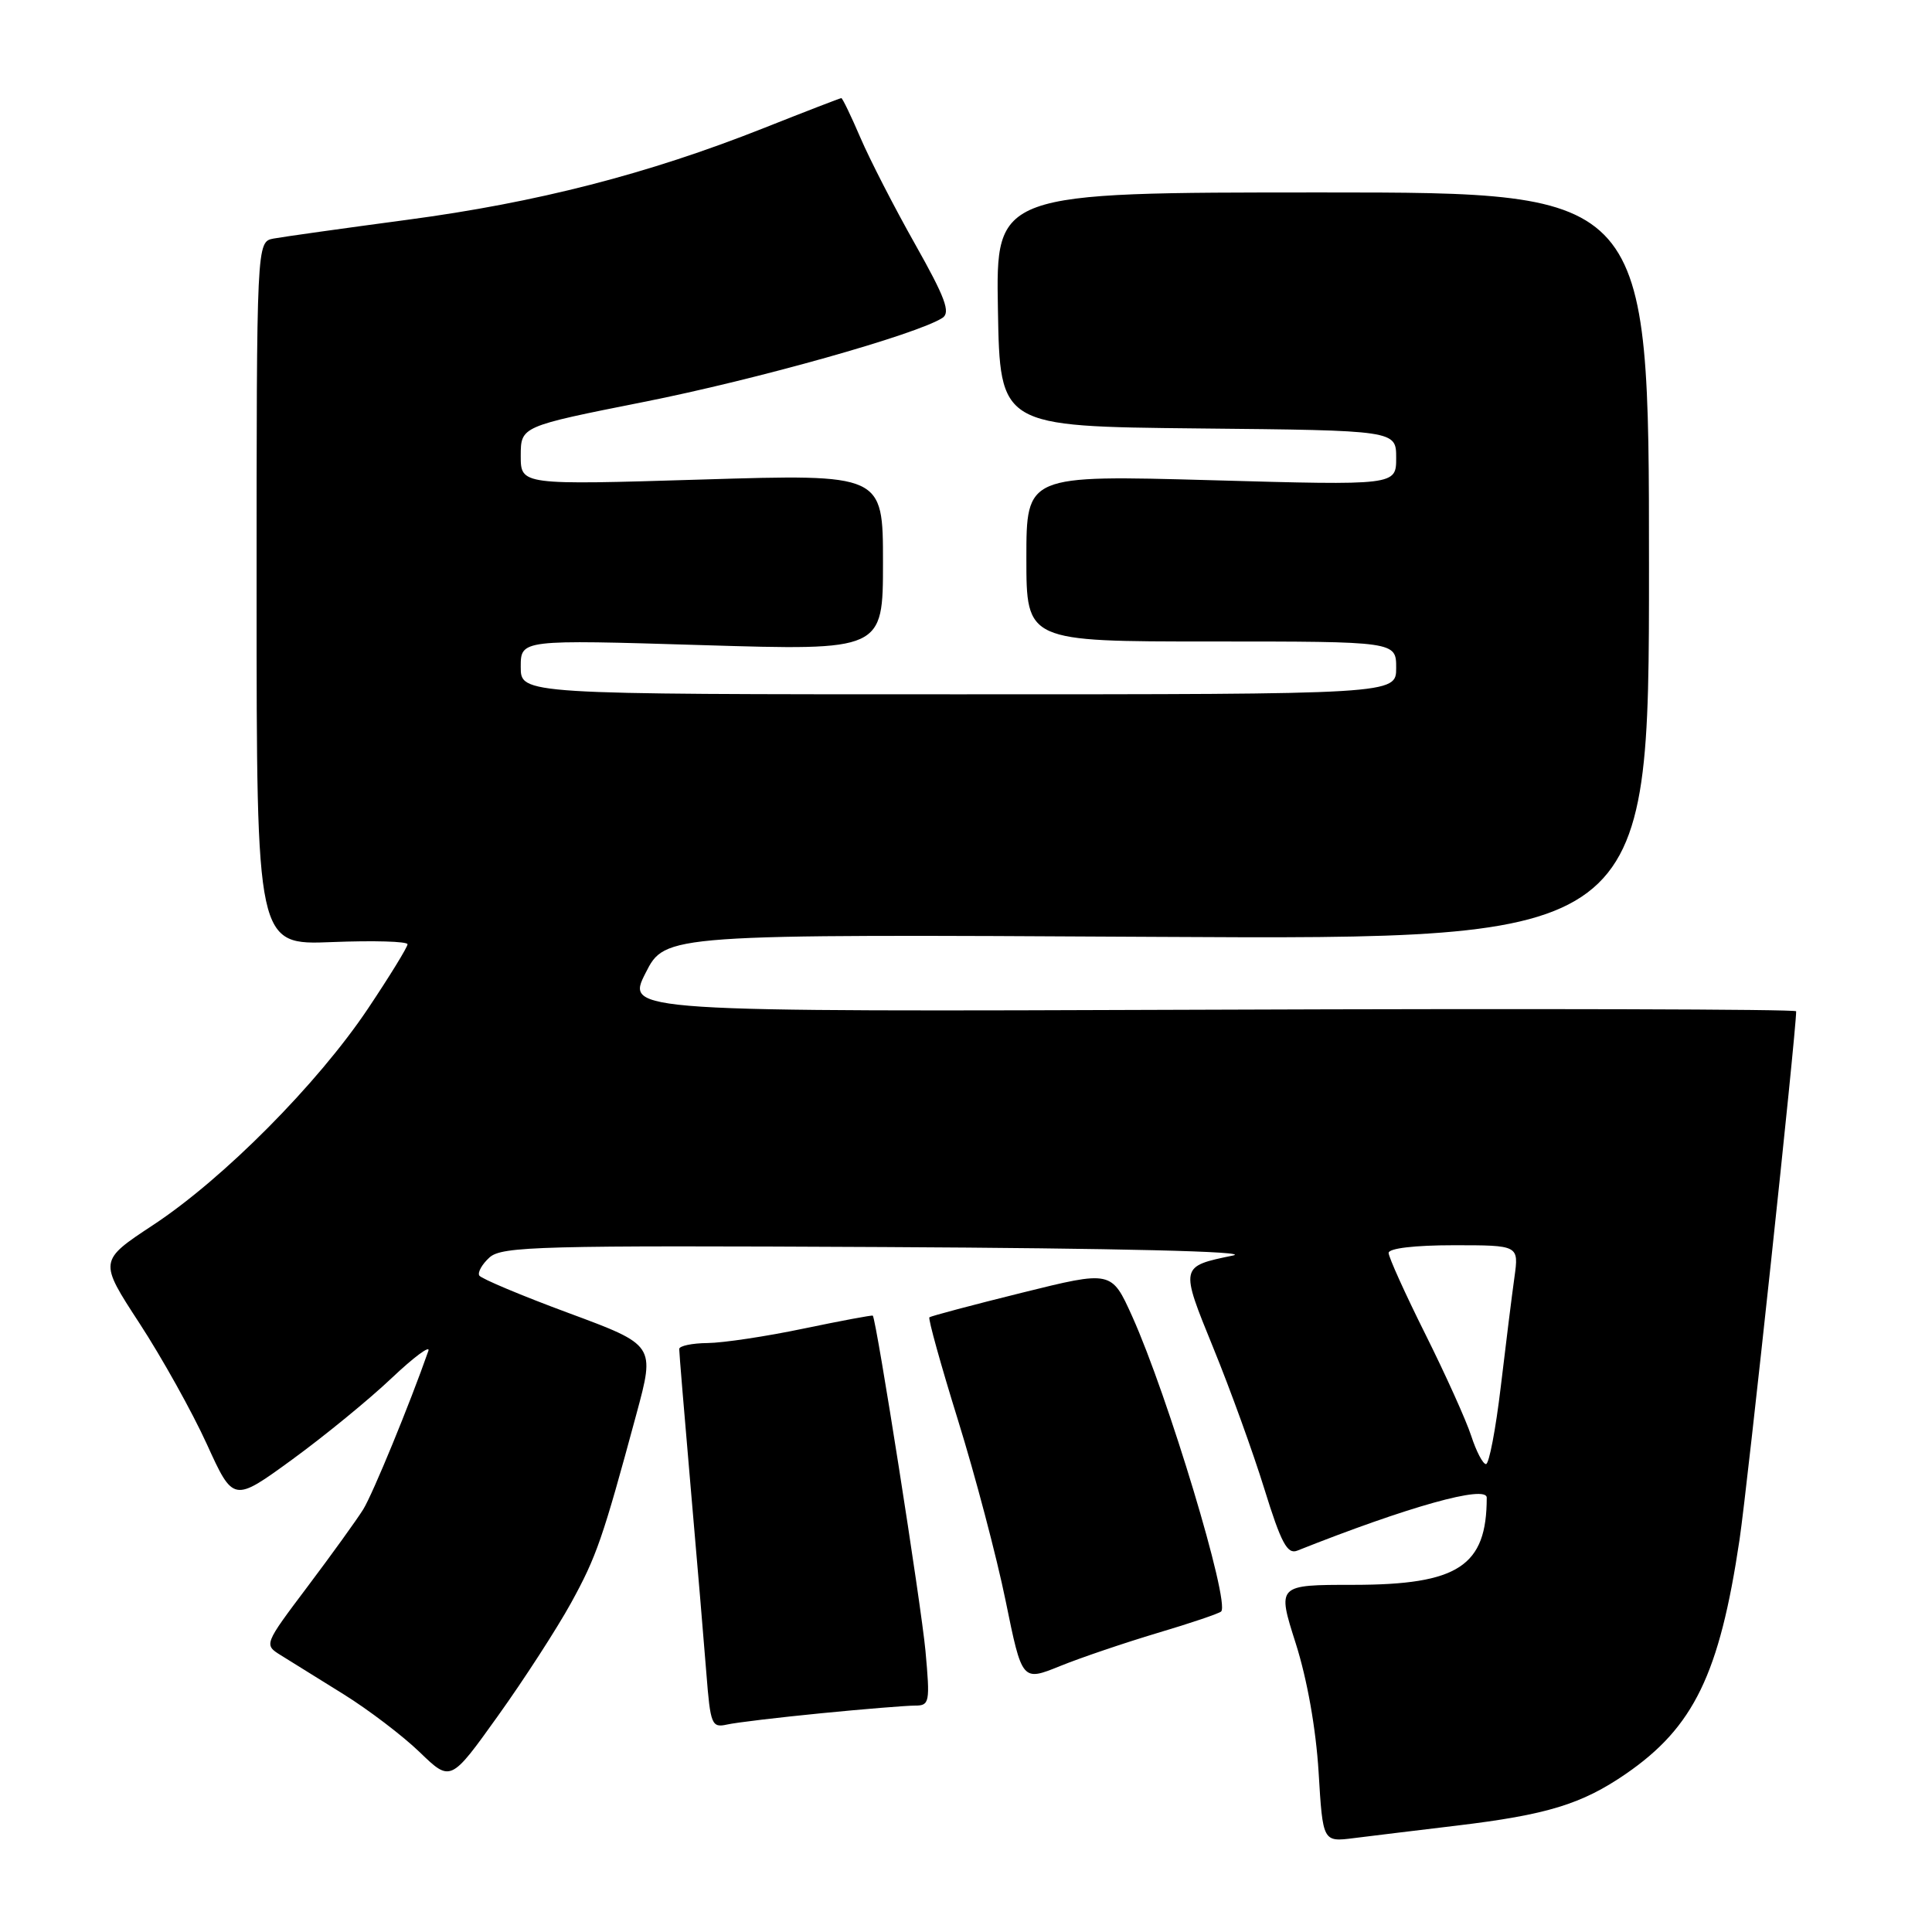 <?xml version="1.0" encoding="UTF-8" standalone="no"?>
<!DOCTYPE svg PUBLIC "-//W3C//DTD SVG 1.1//EN" "http://www.w3.org/Graphics/SVG/1.1/DTD/svg11.dtd" >
<svg xmlns="http://www.w3.org/2000/svg" xmlns:xlink="http://www.w3.org/1999/xlink" version="1.1" viewBox="0 0 256 256">
 <g >
 <path fill="currentColor"
d=" M 192.97 241.91 C 205.00 240.47 209.59 239.06 215.43 235.05 C 224.43 228.86 227.85 221.82 230.50 204.00 C 231.57 196.78 238.01 136.72 238.00 134.00 C 238.00 133.72 203.11 133.63 160.47 133.79 C 82.93 134.07 82.93 134.07 85.54 128.93 C 88.14 123.78 88.14 123.78 153.32 124.14 C 218.50 124.50 218.50 124.50 218.50 75.00 C 218.50 25.50 218.50 25.50 175.23 25.50 C 131.95 25.50 131.95 25.50 132.23 41.00 C 132.50 56.50 132.50 56.50 158.75 56.77 C 185.00 57.03 185.00 57.03 185.00 60.67 C 185.00 64.32 185.00 64.32 160.50 63.63 C 136.00 62.95 136.00 62.95 136.00 73.97 C 136.00 85.00 136.00 85.00 160.50 85.00 C 185.00 85.00 185.00 85.00 185.00 88.50 C 185.00 92.00 185.00 92.00 127.00 92.00 C 69.00 92.00 69.00 92.00 69.00 88.37 C 69.00 84.75 69.00 84.75 93.00 85.48 C 117.00 86.21 117.00 86.21 117.00 74.51 C 117.00 62.81 117.00 62.81 93.00 63.54 C 69.00 64.27 69.00 64.27 69.00 60.39 C 69.01 56.50 69.01 56.50 85.30 53.26 C 100.23 50.30 121.53 44.30 124.88 42.12 C 125.98 41.41 125.25 39.44 121.26 32.36 C 118.51 27.49 115.25 21.14 114.01 18.25 C 112.77 15.36 111.63 13.00 111.48 13.00 C 111.33 13.00 106.68 14.80 101.13 17.00 C 85.84 23.06 71.13 26.84 54.00 29.12 C 45.47 30.26 37.49 31.38 36.25 31.61 C 34.00 32.04 34.00 32.04 34.00 78.64 C 34.00 125.23 34.00 125.23 44.00 124.83 C 49.50 124.61 54.00 124.74 54.00 125.12 C 54.00 125.50 51.64 129.34 48.75 133.66 C 42.10 143.60 29.60 156.19 20.29 162.32 C 13.09 167.07 13.09 167.07 18.48 175.34 C 21.45 179.89 25.46 187.09 27.40 191.34 C 30.92 199.07 30.92 199.07 38.71 193.40 C 42.99 190.28 48.93 185.42 51.89 182.61 C 54.86 179.80 57.05 178.18 56.76 179.00 C 54.32 185.98 49.39 197.97 48.13 200.00 C 47.27 201.38 43.96 205.97 40.77 210.21 C 34.96 217.93 34.96 217.93 37.23 219.34 C 38.48 220.12 42.20 222.43 45.50 224.48 C 48.80 226.53 53.35 229.99 55.61 232.17 C 59.71 236.13 59.71 236.13 65.99 227.35 C 69.45 222.52 73.79 215.80 75.65 212.43 C 79.05 206.24 79.85 203.93 84.33 187.36 C 86.80 178.23 86.80 178.23 75.39 174.00 C 69.11 171.68 63.77 169.43 63.51 169.02 C 63.26 168.61 63.86 167.53 64.86 166.62 C 66.50 165.14 71.50 165.01 117.09 165.24 C 148.26 165.40 165.93 165.83 163.39 166.36 C 156.33 167.82 156.35 167.76 160.78 178.63 C 163.00 184.06 166.04 192.46 167.54 197.31 C 169.75 204.45 170.58 205.99 171.89 205.47 C 186.61 199.62 197.00 196.72 197.00 198.45 C 197.00 207.52 193.23 209.99 179.36 210.00 C 169.22 210.00 169.22 210.00 171.69 217.75 C 173.21 222.52 174.37 229.08 174.72 234.79 C 175.28 244.08 175.28 244.08 179.39 243.56 C 181.65 243.28 187.76 242.53 192.97 241.91 Z  M 108.86 227.01 C 114.55 226.45 120.13 226.00 121.25 226.00 C 123.17 226.00 123.25 225.59 122.63 218.75 C 122.07 212.69 116.13 174.86 115.65 174.33 C 115.56 174.24 111.45 175.01 106.50 176.04 C 101.55 177.08 95.81 177.94 93.75 177.96 C 91.69 177.98 90.00 178.34 90.00 178.75 C 89.99 179.16 90.68 187.38 91.51 197.00 C 92.35 206.62 93.29 217.76 93.60 221.75 C 94.13 228.54 94.31 228.96 96.34 228.51 C 97.53 228.24 103.16 227.57 108.86 227.01 Z  M 153.40 216.37 C 157.75 215.08 161.53 213.80 161.81 213.53 C 163.01 212.32 154.75 184.93 150.02 174.42 C 147.28 168.35 147.28 168.35 135.39 171.30 C 128.85 172.92 123.34 174.39 123.15 174.55 C 122.96 174.72 124.66 180.84 126.93 188.15 C 129.20 195.45 132.05 206.24 133.25 212.11 C 135.43 222.80 135.43 222.80 140.47 220.76 C 143.23 219.64 149.06 217.67 153.40 216.37 Z  M 194.94 190.25 C 194.27 188.19 191.53 182.12 188.86 176.77 C 186.19 171.42 184.00 166.58 184.00 166.02 C 184.00 165.41 187.44 165.00 192.63 165.00 C 201.26 165.00 201.26 165.00 200.67 169.25 C 200.34 171.59 199.53 178.11 198.86 183.75 C 198.19 189.39 197.31 194.00 196.90 194.00 C 196.49 194.00 195.61 192.31 194.94 190.25 Z "/>
</g>
</svg>